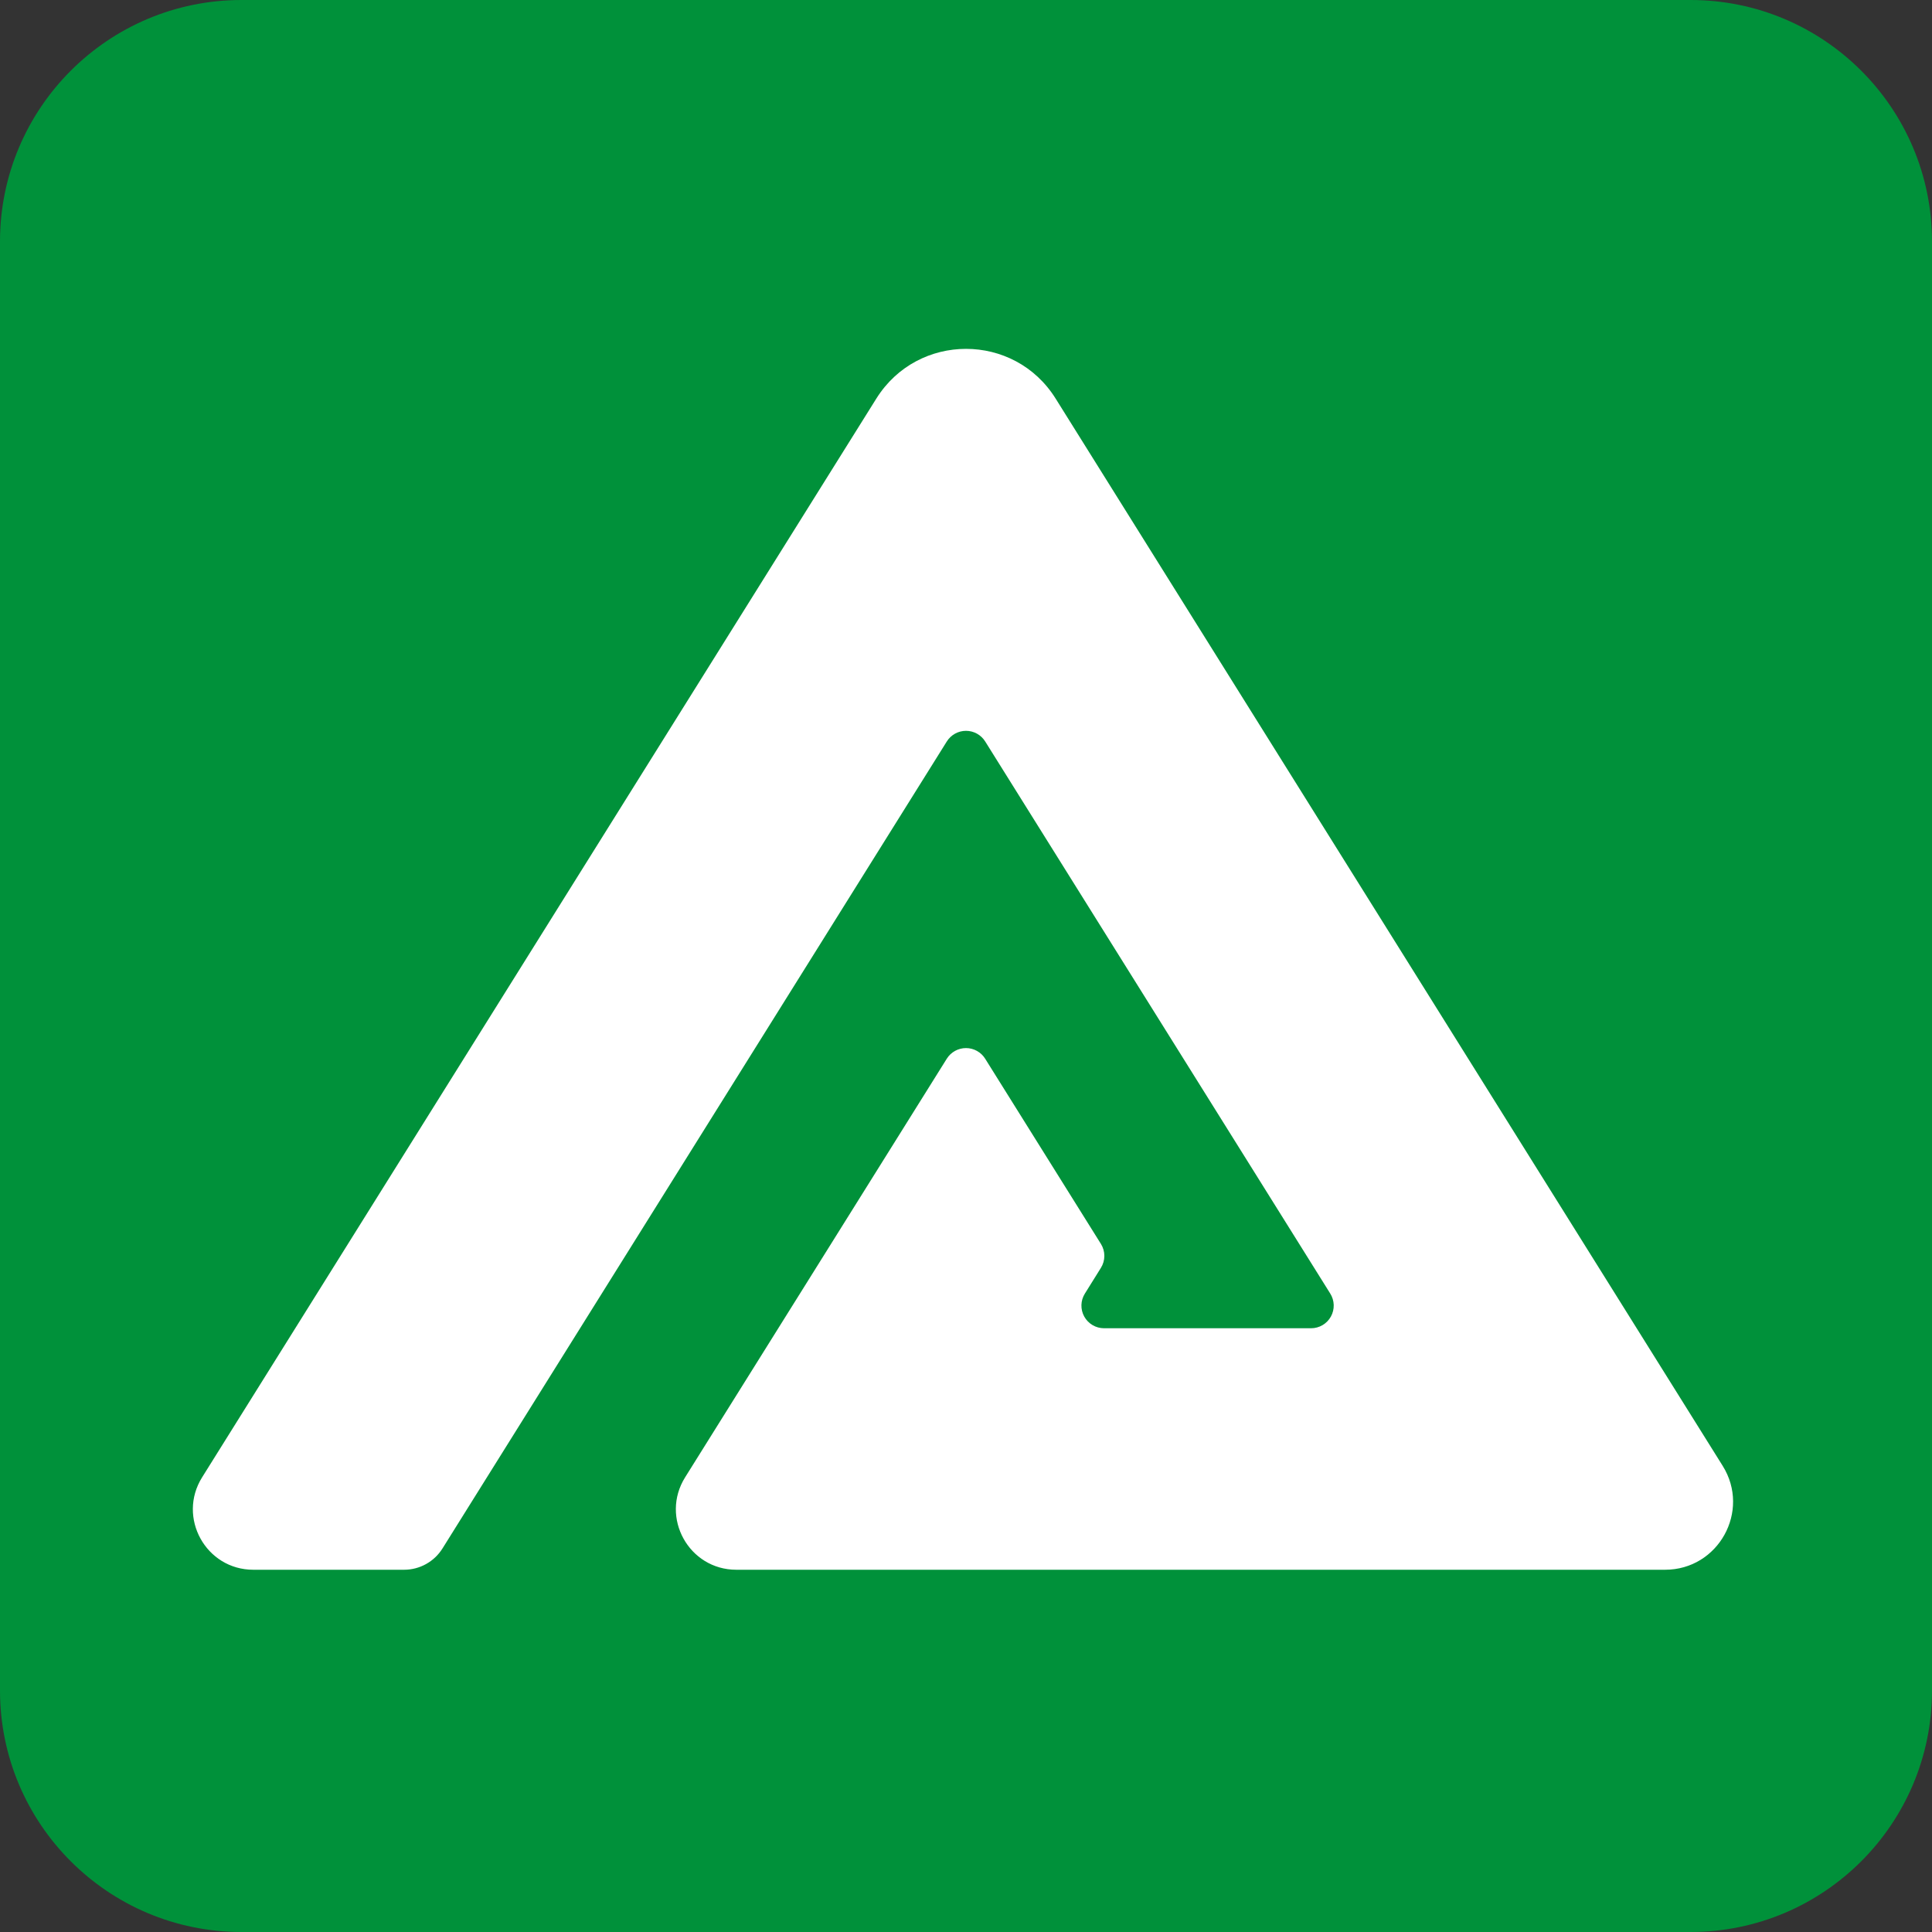 <svg width="1024" height="1024" viewBox="0 0 1024 1024" fill="none" xmlns="http://www.w3.org/2000/svg">
<rect x="0" y="0" width="1024" height="1024" fill="#333333" stroke="none"/>
<path d="M896 0H128C57.308 0 0 57.308 0 128V896C0 966.692 57.308 1024 128 1024H896C966.692 1024 1024 966.692 1024 896V128C1024 57.308 966.692 0 896 0Z" fill="#00913A"/>
<path d="M501.82 561.13L363.13 783C349.81 804.31 365.13 832 390.26 832H882.52C910.79 832 928.03 800.9 913.05 776.92L559.49 211.23C537.55 176.13 486.49 176.13 464.49 211.23L107.13 783C93.81 804.31 109.13 832 134.26 832H214.17C218.24 832 222.243 830.964 225.803 828.991C229.363 827.018 232.363 824.171 234.52 820.72L501.82 393C502.898 391.272 504.399 389.847 506.18 388.859C507.96 387.872 509.964 387.353 512 387.353C514.037 387.353 516.04 387.872 517.821 388.859C519.602 389.847 521.102 391.272 522.18 393L705.05 685.6C706.195 687.417 706.832 689.507 706.894 691.654C706.956 693.801 706.441 695.925 705.402 697.805C704.363 699.684 702.838 701.251 700.988 702.341C699.137 703.43 697.028 704.003 694.88 704H585.12C582.983 703.99 580.887 703.409 579.049 702.318C577.211 701.227 575.698 699.664 574.667 697.793C573.635 695.921 573.122 693.807 573.18 691.671C573.239 689.534 573.867 687.452 575 685.64L583.5 672C584.692 670.093 585.324 667.889 585.324 665.64C585.324 663.391 584.692 661.187 583.5 659.28L522.18 561.17C521.105 559.44 519.608 558.012 517.829 557.021C516.05 556.03 514.048 555.507 512.011 555.503C509.975 555.499 507.971 556.014 506.188 556.998C504.405 557.982 502.902 559.404 501.82 561.13Z" fill="white"/>
</svg>
